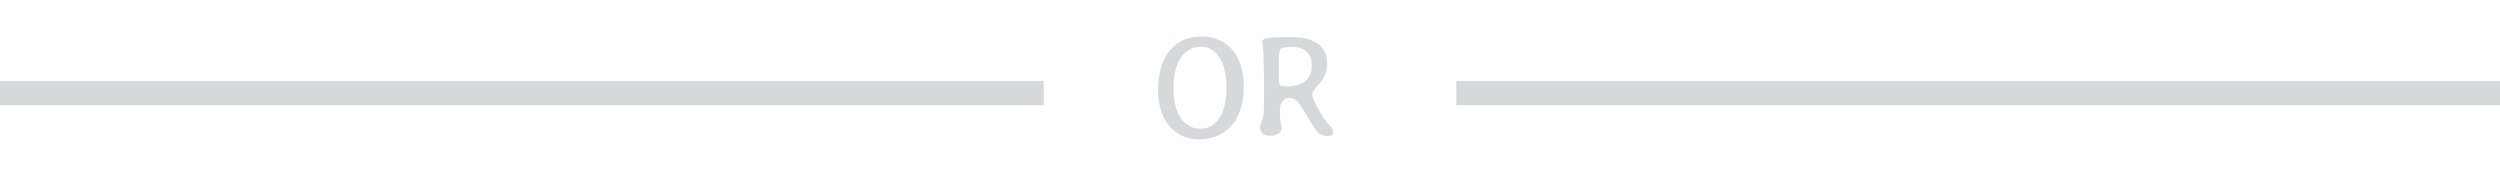 <svg width="309" height="21" viewBox="0 0 309 21" fill="none" xmlns="http://www.w3.org/2000/svg">
    <line y1="11.5" x2="129" y2="11.5" stroke="#D6D9DB" stroke-width="3" />
    <line x1="180" y1="11.5" x2="309" y2="11.5" stroke="#D6D9DB" stroke-width="3" />
    <path
        d="M145.061 10.707V11.155C145.061 12.468 145.31 13.54 145.808 14.372C146.101 14.864 146.465 15.242 146.898 15.506C147.338 15.764 147.742 15.893 148.111 15.893H148.524C148.975 15.893 149.394 15.77 149.781 15.523C150.513 15.06 151.02 14.296 151.301 13.229C151.495 12.503 151.591 11.75 151.591 10.971V10.672C151.591 10.648 151.591 10.625 151.591 10.602C151.591 9.992 151.518 9.371 151.372 8.738C151.096 7.514 150.587 6.664 149.842 6.189C149.409 5.92 148.964 5.785 148.507 5.785H148.225C147.827 5.785 147.42 5.902 147.004 6.137C146.242 6.564 145.694 7.332 145.36 8.439C145.161 9.102 145.061 9.857 145.061 10.707ZM153.727 10.399V11.006C153.727 11.826 153.595 12.652 153.332 13.484C152.834 15.06 151.914 16.145 150.572 16.736C149.851 17.059 149.119 17.22 148.375 17.22H148.181C146.664 17.22 145.424 16.648 144.464 15.506C144.065 15.025 143.743 14.404 143.497 13.643C143.257 12.881 143.136 12.099 143.136 11.296V10.892C143.136 10.036 143.259 9.187 143.506 8.343C143.746 7.493 144.124 6.775 144.639 6.189C145.612 5.076 146.857 4.52 148.375 4.52H148.77C149.374 4.52 150.004 4.66 150.66 4.941C151.978 5.498 152.883 6.562 153.376 8.132C153.61 8.87 153.727 9.626 153.727 10.399ZM158.869 10.681H159.089C160.015 10.681 160.75 10.467 161.295 10.039C161.84 9.611 162.113 9.04 162.113 8.325V7.895C162.113 7.262 161.905 6.758 161.489 6.383C161.078 6.002 160.507 5.812 159.775 5.812H159.467L159.388 5.82L159.089 5.838C158.984 5.85 158.91 5.855 158.869 5.855C158.371 5.855 158.122 6.093 158.122 6.567L158.096 6.796L158.078 7.121C158.078 7.174 158.078 7.227 158.078 7.279L158.07 7.367V7.771L158.061 8.018V9.494L158.052 9.74C158.052 10.145 158.102 10.402 158.201 10.514C158.301 10.625 158.524 10.681 158.869 10.681ZM156.171 7.517C156.165 7.347 156.162 7.101 156.162 6.778C156.162 6.45 156.133 6.119 156.075 5.785C156.016 5.451 155.987 5.246 155.987 5.17C155.987 4.941 156.215 4.786 156.672 4.704C157.129 4.622 157.932 4.581 159.08 4.581H159.625C161.864 4.581 163.264 5.258 163.826 6.611C163.973 6.969 164.046 7.411 164.046 7.938C164.046 8.46 163.944 8.932 163.739 9.354C163.534 9.77 163.223 10.197 162.807 10.637C162.397 11.07 162.192 11.434 162.192 11.727C162.192 12.014 162.444 12.602 162.948 13.493C163.457 14.378 163.832 14.949 164.073 15.207C164.541 15.699 164.776 16.042 164.776 16.235V16.394C164.776 16.669 164.559 16.807 164.125 16.807H163.914C163.516 16.807 163.15 16.631 162.816 16.279C162.622 16.074 162.212 15.45 161.585 14.407C160.958 13.358 160.61 12.796 160.539 12.72C160.17 12.31 159.769 12.104 159.335 12.104C158.902 12.104 158.574 12.336 158.351 12.799C158.24 13.027 158.184 13.37 158.184 13.827C158.184 14.284 158.222 14.712 158.298 15.11C158.374 15.503 158.412 15.729 158.412 15.787C158.412 16.133 158.275 16.385 157.999 16.543C157.73 16.701 157.393 16.78 156.989 16.78C156.584 16.78 156.303 16.719 156.145 16.596C155.864 16.379 155.723 16.08 155.723 15.699C155.723 15.553 155.79 15.327 155.925 15.023C156.066 14.712 156.151 14.425 156.18 14.161C156.215 13.898 156.233 13.294 156.233 12.351V9.854L156.224 9.591C156.218 9.415 156.215 9.239 156.215 9.063L156.189 8.026L156.171 7.517Z"
        fill="#D6D9DB" />
</svg>
